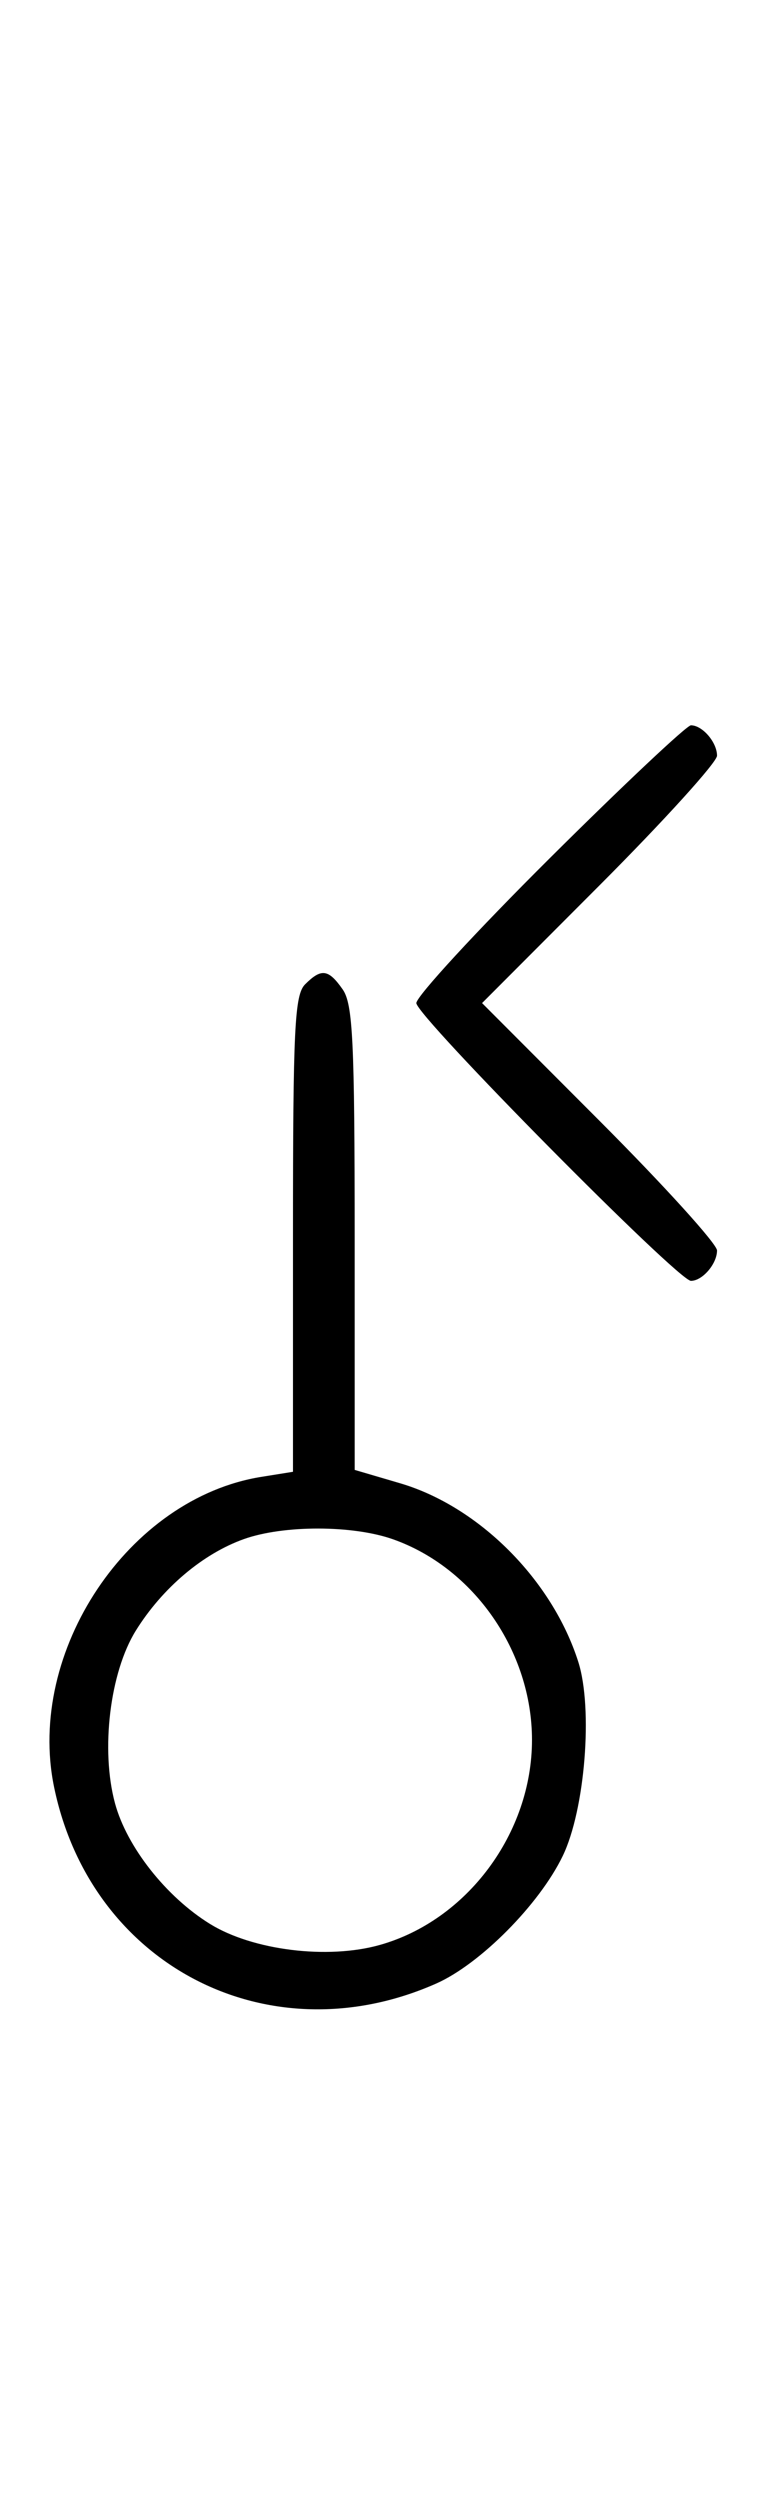 <svg xmlns="http://www.w3.org/2000/svg" width="100" height="324" viewBox="0 0 100 324" version="1.1">
	<path d="M 71.315 111.213 C 61.792 120.680, 54 129.134, 54 130 C 54 131.680, 87.953 166, 89.615 166 C 91.105 166, 93 163.795, 93 162.062 C 93 161.216, 86.143 153.656, 77.762 145.262 L 62.524 130 77.762 114.738 C 86.143 106.344, 93 98.784, 93 97.938 C 93 96.205, 91.105 94, 89.615 94 C 89.073 94, 80.838 101.746, 71.315 111.213 M 39.571 127.571 C 38.211 128.932, 38 133.276, 38 159.944 L 38 190.744 33.908 191.399 C 16.669 194.155, 3.384 214.015, 7.014 231.604 C 11.801 254.794, 34.891 266.662, 56.567 257.073 C 62.273 254.549, 69.947 246.821, 72.983 240.541 C 75.880 234.549, 76.933 221.436, 75.004 215.375 C 71.625 204.757, 62.113 195.234, 51.884 192.228 L 46.003 190.500 46.001 160.473 C 46 134.915, 45.768 130.114, 44.443 128.223 C 42.598 125.588, 41.678 125.465, 39.571 127.571 M 31.627 199.468 C 26.302 201.367, 21.047 205.815, 17.618 211.328 C 14.254 216.737, 13.041 226.780, 14.916 233.708 C 16.443 239.350, 21.541 245.822, 27.231 249.339 C 32.767 252.762, 42.472 253.968, 49.231 252.074 C 60.579 248.894, 69 237.574, 69 225.500 C 69 214.038, 61.486 203.200, 50.965 199.488 C 45.743 197.645, 36.766 197.636, 31.627 199.468 " stroke="none" fill="black" fill-rule="evenodd"/>
</svg>